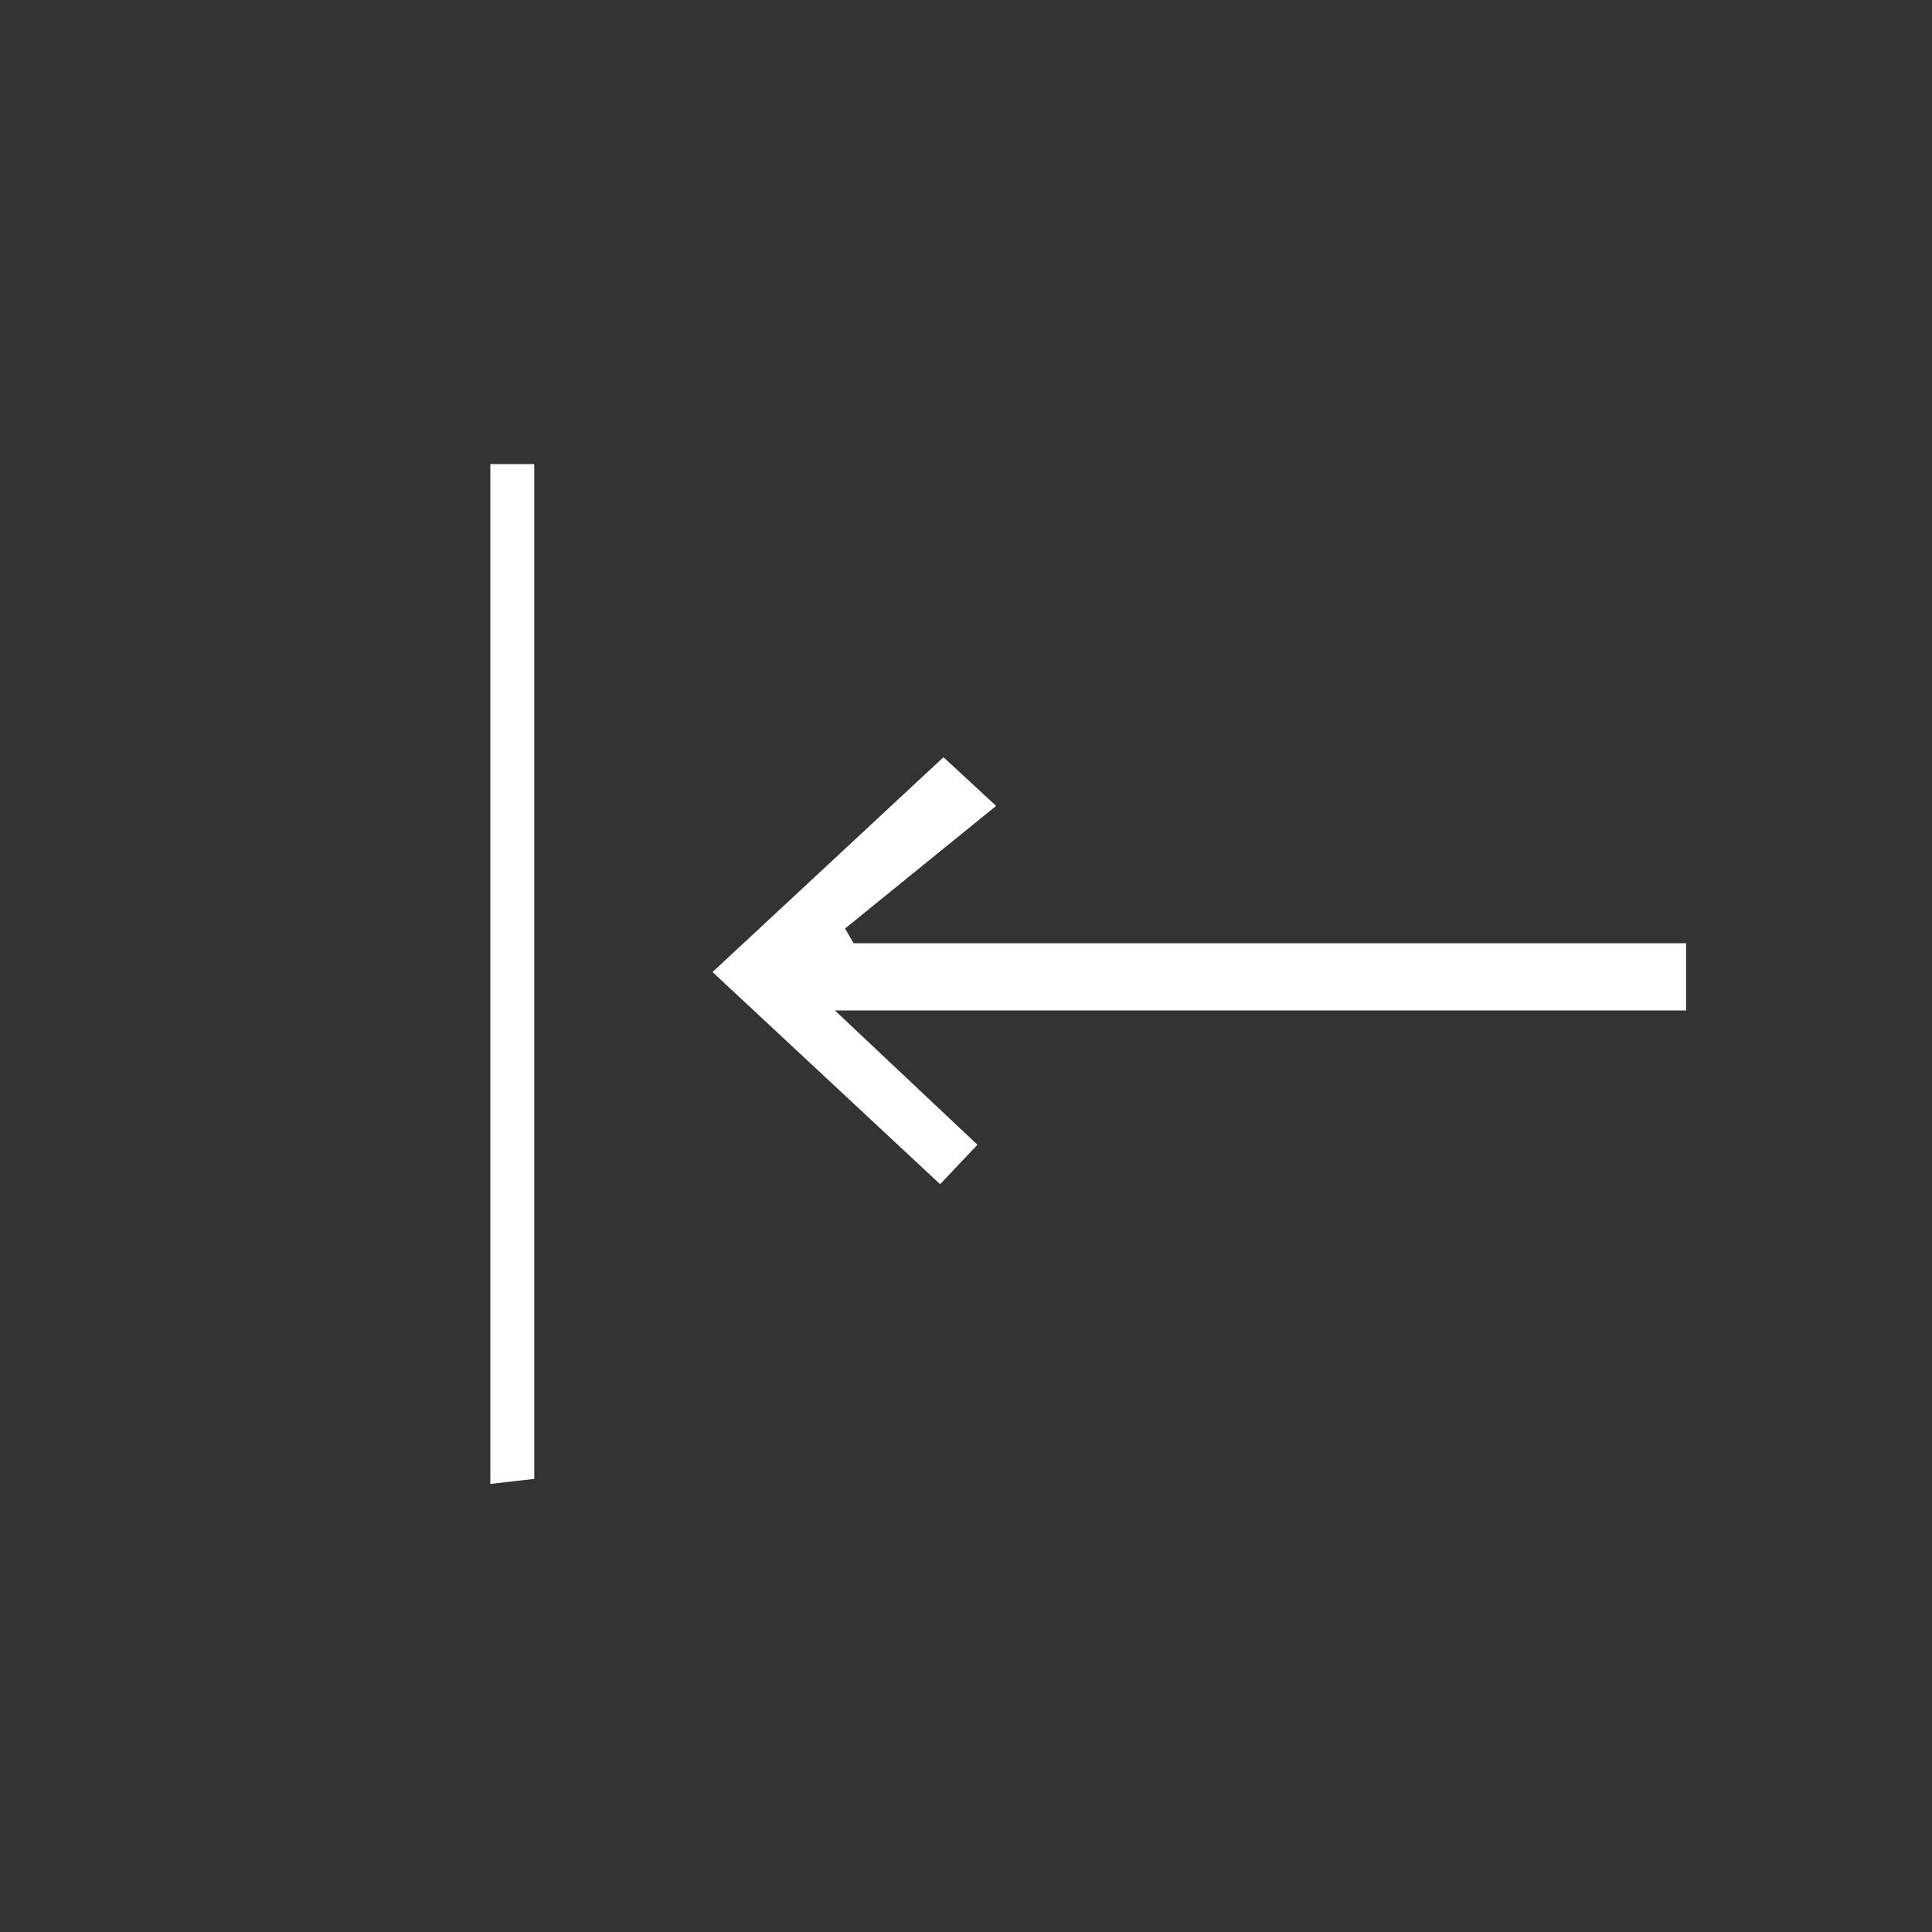 <svg width="150" height="150" viewBox="0 0 150 150" fill="none" xmlns="http://www.w3.org/2000/svg">
<rect x="0" y="0" width="150" height="150" fill="#333333" stroke="none"/>
<path d="M130.91 73.22V78.45H64.82C69.05 82.44 72.36 85.55 75.89 88.88C74.87 89.95 74.03 90.84 72.99 91.94C67.11 86.46 61.45 81.18 55.32 75.47C61.22 69.98 66.96 64.65 73.25 58.79C74.35 59.81 75.26 60.64 77.34 62.57C72.89 66.18 69.25 69.13 65.61 72.09L66.27 73.23H130.9L130.91 73.22Z" fill="white"/>
<path d="M38.07 36.03H41.48V114.82C40.48 114.94 39.43 115.06 38.07 115.21V36.03Z" fill="white"/>
</svg>
